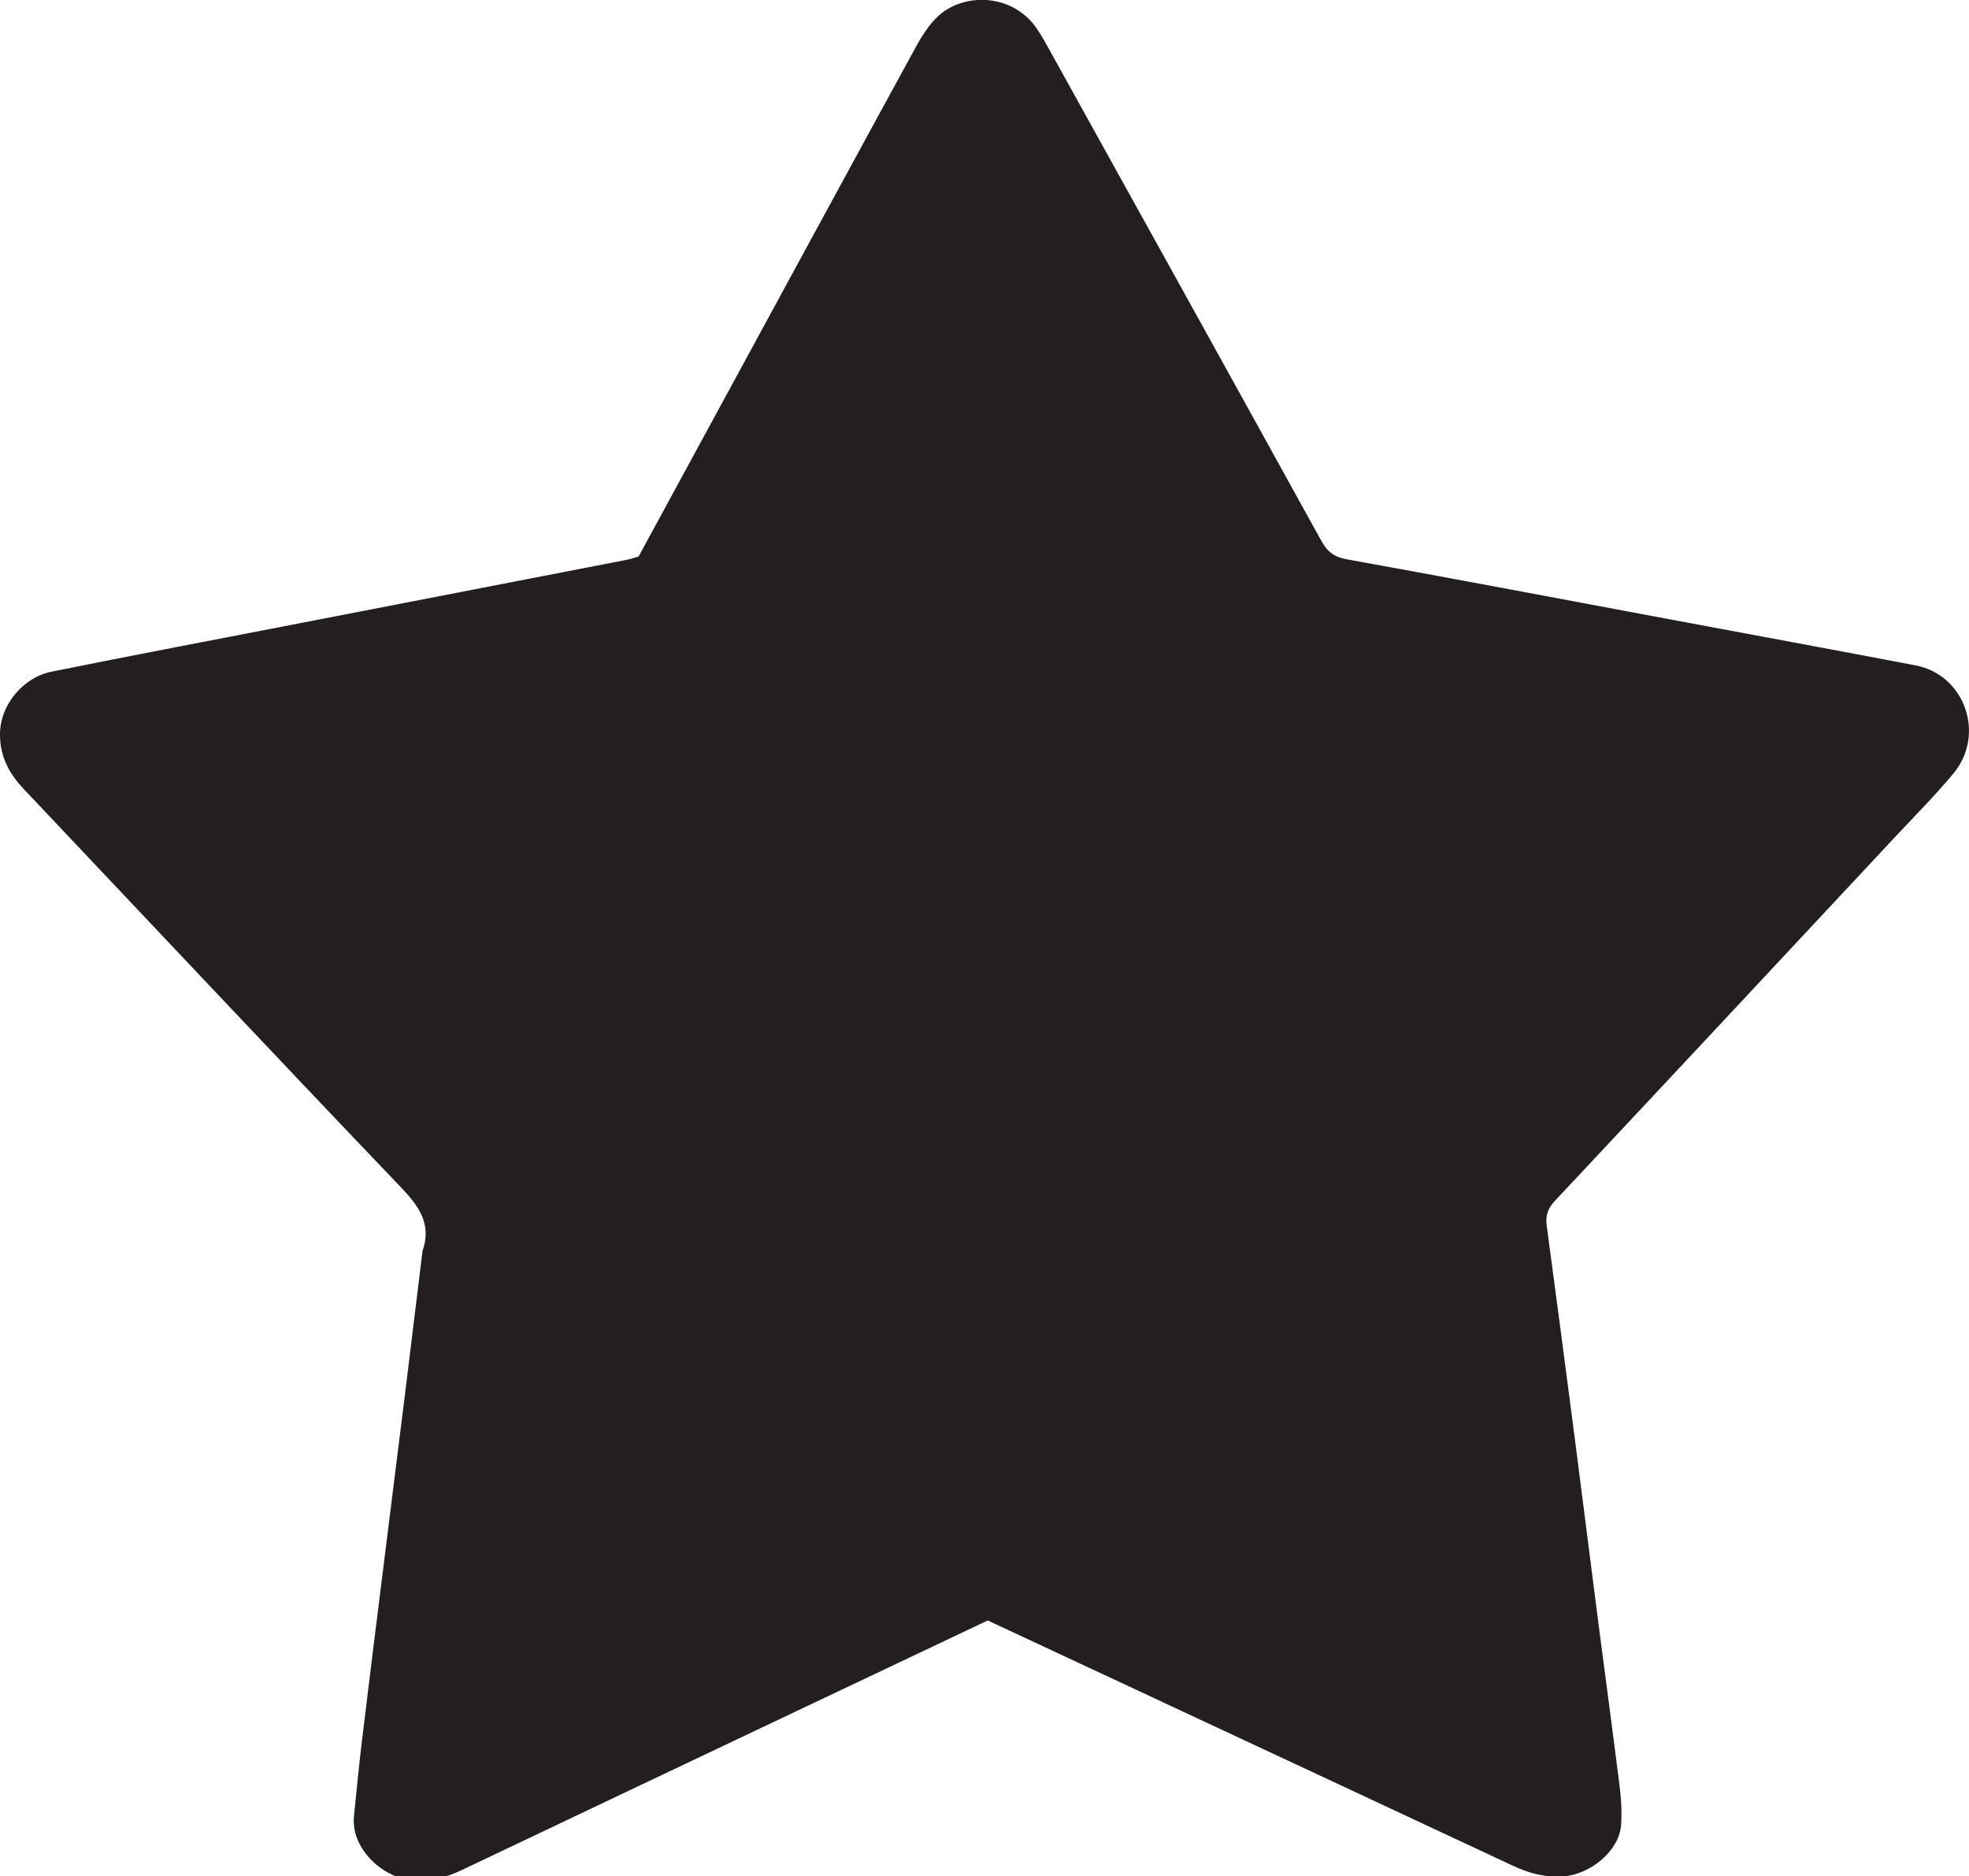 <?xml version="1.0" encoding="utf-8"?>
<!-- Generator: Adobe Illustrator 17.0.0, SVG Export Plug-In . SVG Version: 6.00 Build 0)  -->
<!DOCTYPE svg PUBLIC "-//W3C//DTD SVG 1.1//EN" "http://www.w3.org/Graphics/SVG/1.1/DTD/svg11.dtd">
<svg version="1.1" id="Layer_1" xmlns="http://www.w3.org/2000/svg" xmlns:xlink="http://www.w3.org/1999/xlink" x="0px" y="0px"
	 width="130.781px" height="124.631px" viewBox="0 0 130.781 124.631" enable-background="new 0 0 130.781 124.631"
	 xml:space="preserve">
<g>
	<path fill="#231F20" d="M65.603,107.636c-4.17,1.977-8.288,3.928-12.405,5.881c-7.523,3.569-15.048,7.136-22.566,10.716
		c-0.858,0.409-1.738,0.634-2.686,0.687c-2.219,0.122-4.667-1.98-4.435-4.281c0.166-1.642,0.321-3.286,0.519-4.925
		c0.467-3.885,0.955-7.768,1.438-11.651c0.47-3.777,0.948-7.552,1.416-11.329c0.393-3.171,0.777-6.343,1.165-9.515
		c0.004-0.036-0.003-0.075,0.008-0.107c0.652-1.834-0.253-3.02-1.482-4.306C18.206,70.051,9.914,61.221,1.59,52.423
		C0.618,51.395,0.003,50.28,0,48.79c-0.004-2.009,1.577-3.805,3.416-4.175c5.558-1.12,11.128-2.177,16.694-3.257
		c7.151-1.387,14.303-2.773,21.454-4.162c0.279-0.054,0.551-0.147,0.85-0.229c1.973-3.63,3.944-7.256,5.915-10.881
		c4.167-7.664,8.326-15.333,12.513-22.986c0.408-0.746,0.891-1.506,1.513-2.068c1.673-1.511,4.844-1.486,6.464,0.803
		c0.393,0.555,0.711,1.164,1.042,1.76c5.972,10.77,11.947,21.537,17.895,32.32c0.4,0.725,0.853,1.081,1.696,1.234
		c7.203,1.303,14.396,2.667,21.591,4.013c5.397,1.01,10.796,2.005,16.189,3.034c3.268,0.623,4.672,4.585,2.513,7.182
		c-1.239,1.49-2.615,2.867-3.939,4.286c-7.505,8.039-15.009,16.08-22.533,24.102c-0.468,0.499-0.631,0.979-0.542,1.635
		c0.627,4.661,1.24,9.324,1.846,13.987c0.54,4.165,1.06,8.334,1.598,12.499c0.464,3.596,0.956,7.189,1.402,10.787
		c0.106,0.852,0.156,1.726,0.092,2.579c-0.123,1.649-1.989,3.243-3.83,3.379c-1.179,0.087-2.267-0.197-3.332-0.696
		c-9.394-4.398-18.795-8.781-28.194-13.169C70.101,109.734,67.889,108.703,65.603,107.636z"/>
</g>
</svg>
